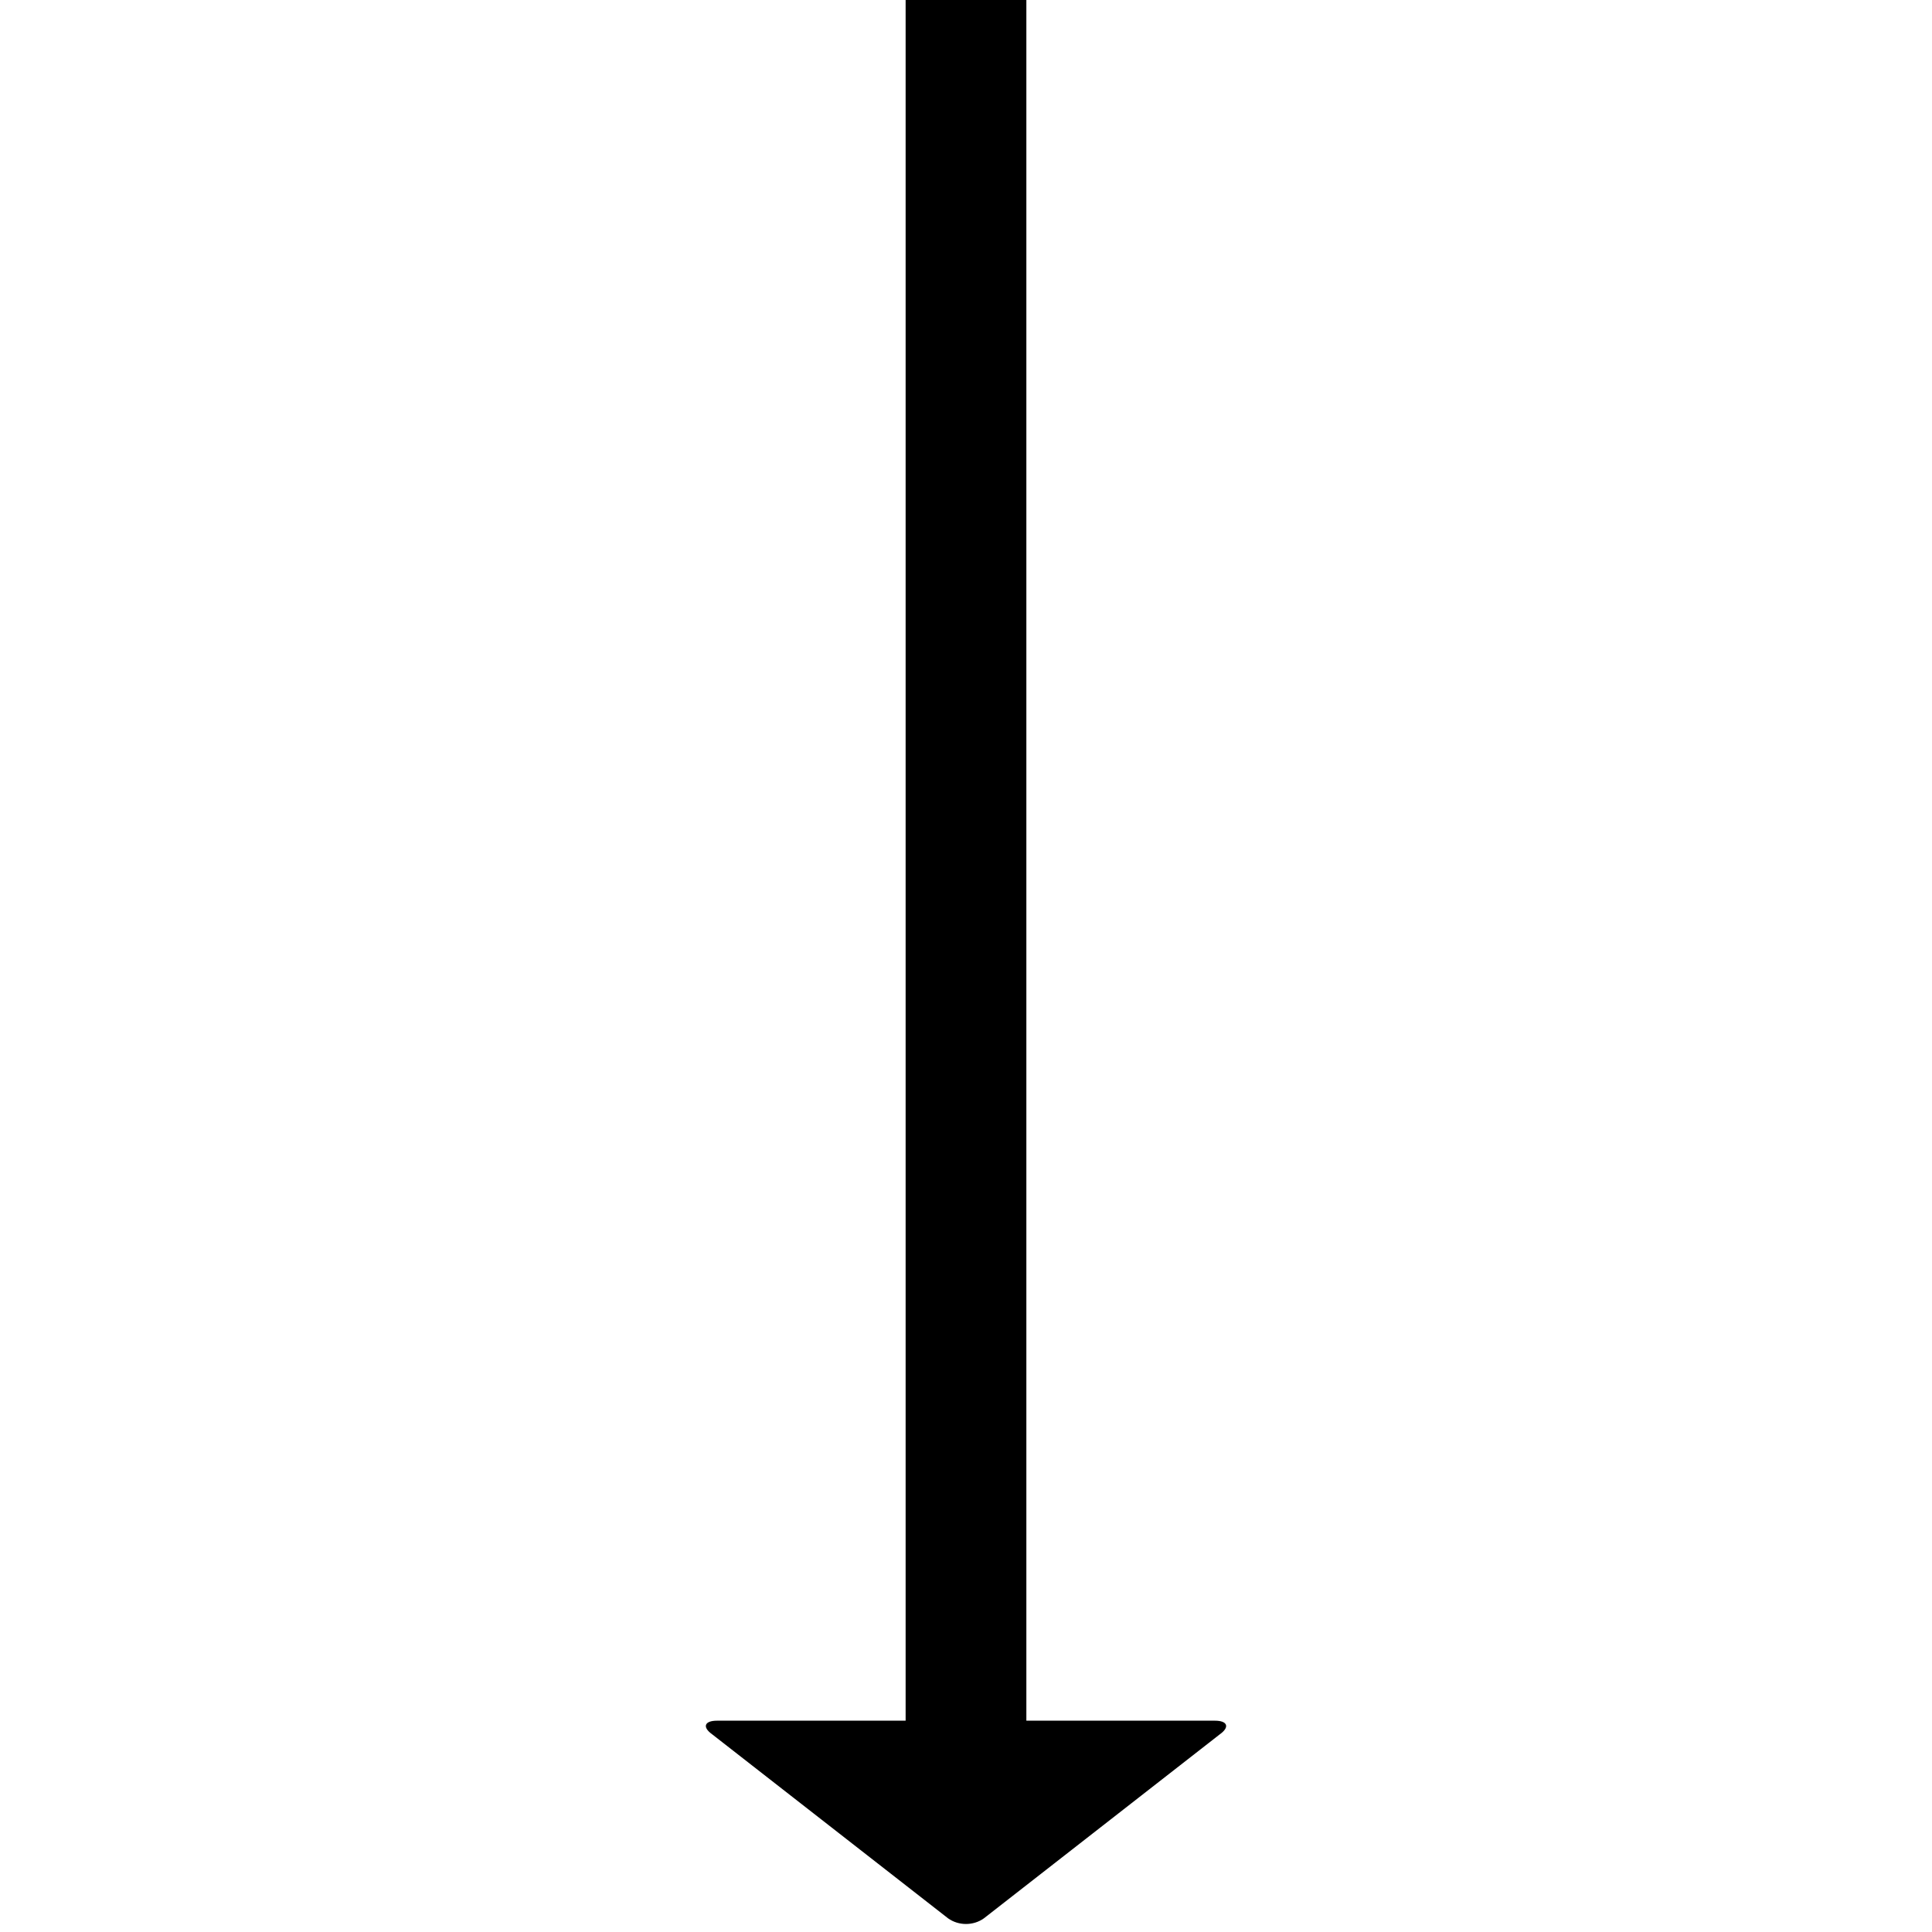 <svg xmlns="http://www.w3.org/2000/svg" version="1.1" data-icon="arrow-bottom-fill-oblique" width="128" height="128" data-container-transform="translate(46 0)" viewBox="0 0 128 128">
  <path d="M14 0v114h-12.5c-.8 0-1.012.406-.313.906l15.625 12.188c.7.5 1.675.5 2.375 0l15.625-12.188c.7-.5.487-.906-.313-.906h-12.5v-114h-8z" transform="translate(46)" />
</svg>